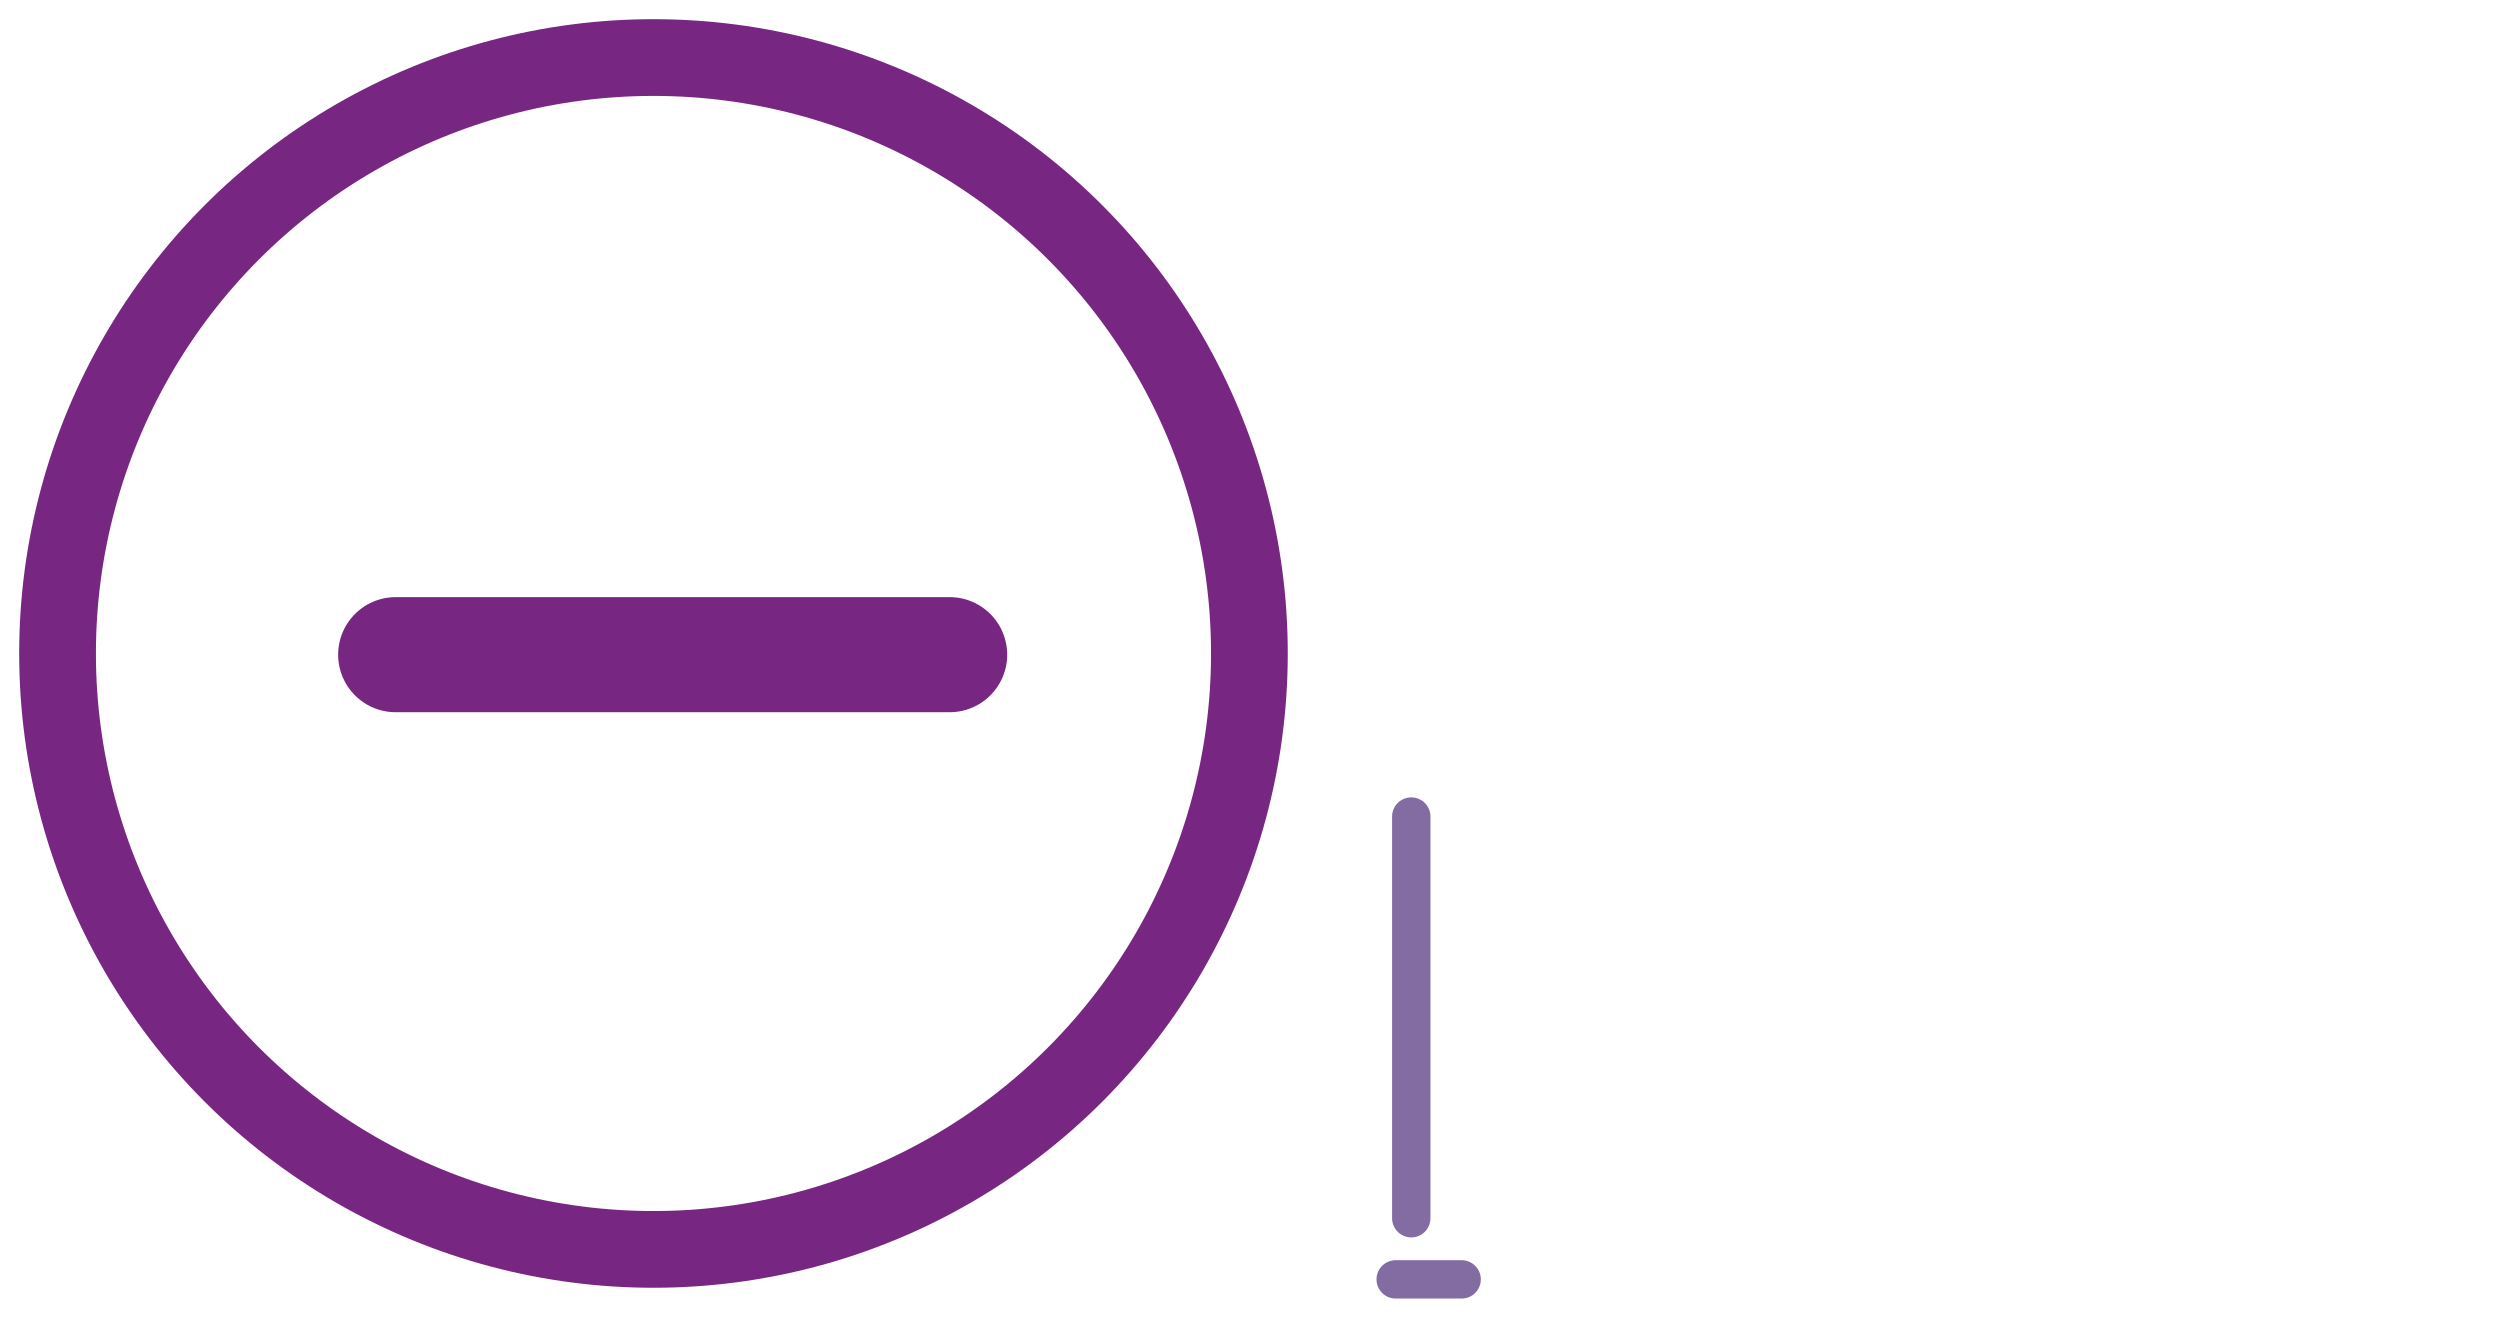 <?xml version="1.0" encoding="UTF-8"?>

<svg xmlns="http://www.w3.org/2000/svg" version="1.2" baseProfile="tiny" xml:space="preserve" style="shape-rendering:geometricPrecision; fill-rule:evenodd;" width="20.85mm" height="11.15mm" viewBox="-20.37 -9.23 20.85 11.15">
  <title>ENTRES61</title>
  <desc>area where entry is prohibited or restricted or "to be avoided", with other cautions</desc>
  <rect style="stroke:black;stroke-width:0.32;display:none;" fill="none" x="-19.89" y="-8.75" height="10.19" width="11.71"/>
  <rect style="stroke:blue;stroke-width:0.32;display:none;" fill="none" x="-19.89" y="-8.75" height="10.19" width="19.89"/>
  <path d=" M -12.45,-3.77 L -17.07,-3.77" style="stroke-linecap:round;stroke-linejoin:round;fill:none;stroke:#772782;" stroke-width="0.96" />
  <circle style="fill:none;stroke:#772782;" stroke-width="0.64"  cx="-14.92" cy="-3.78" r="4.97"/>
  <path d=" M -8.73,1.44 L -8.18,1.44" style="stroke-linecap:round;stroke-linejoin:round;fill:none;stroke:#826CA1;" stroke-width="0.32" />
  <path d=" M -8.6,-2.42 L -8.6,0.93" style="stroke-linecap:round;stroke-linejoin:round;fill:none;stroke:#826CA1;" stroke-width="0.32" />
  <circle style="stroke:red;stroke-width:0.64;display:none;" fill="none" cx="0" cy="0" r="1"/>
</svg>
